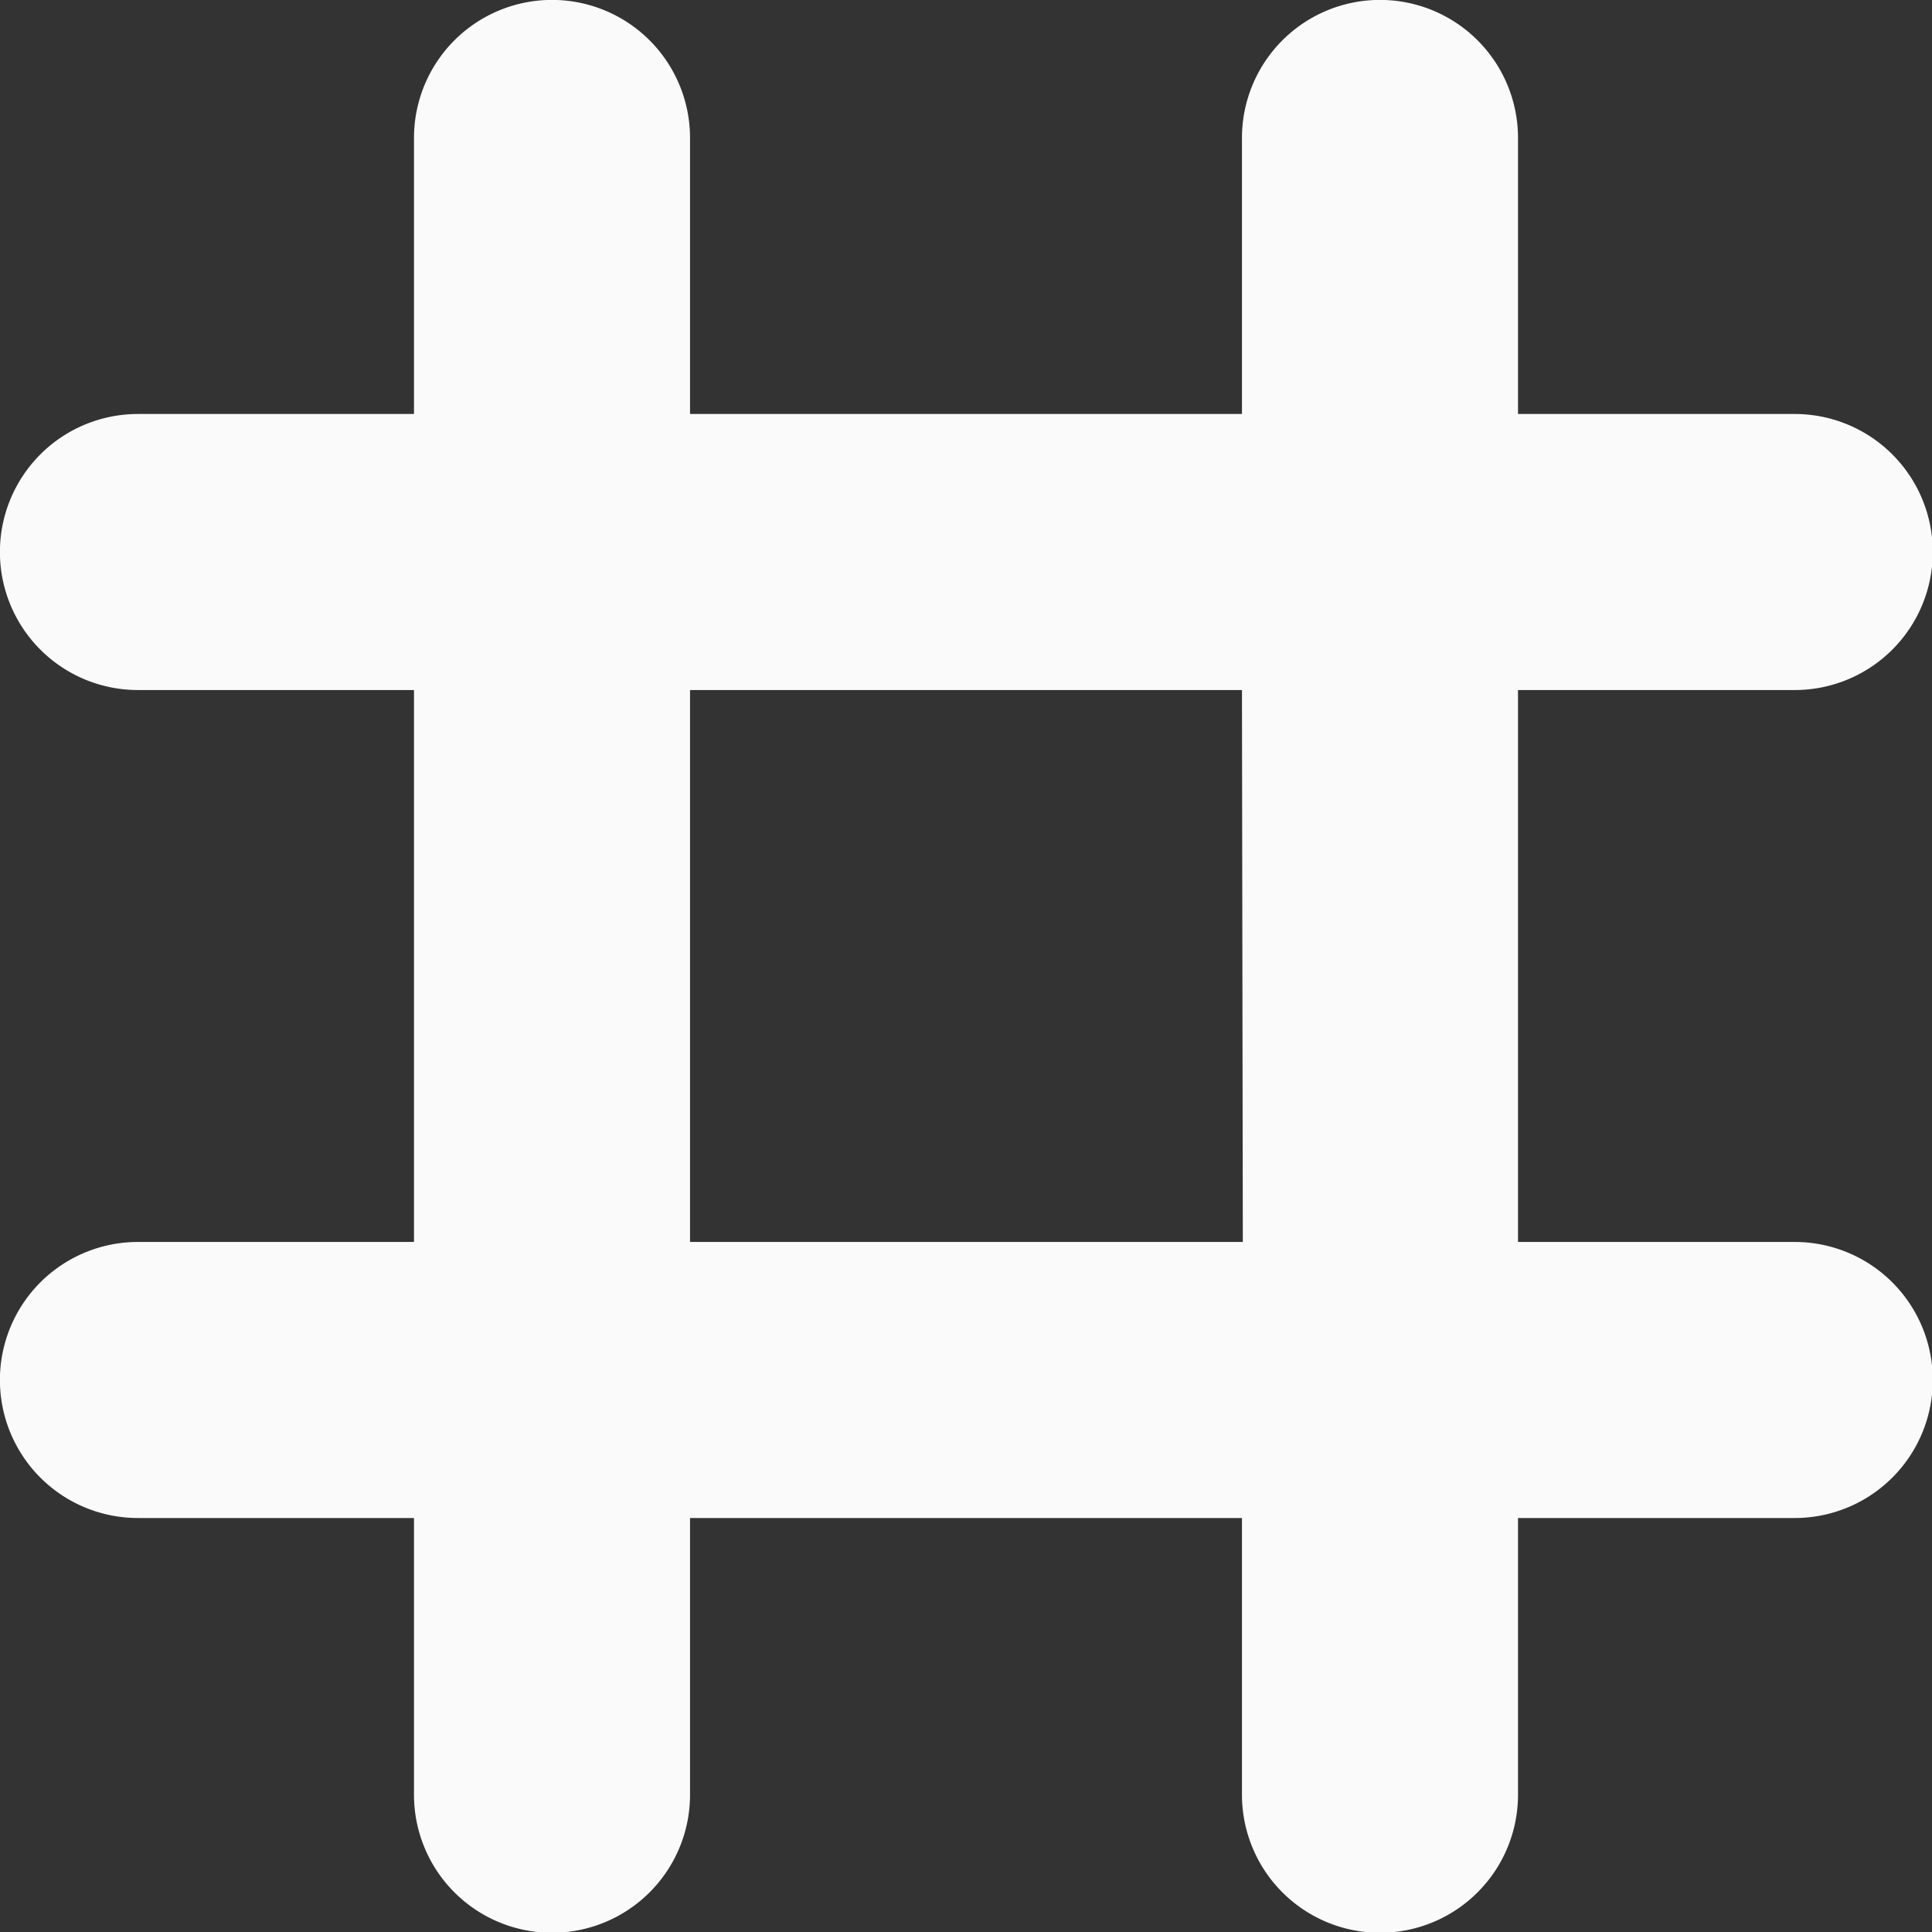 <svg xmlns="http://www.w3.org/2000/svg" width="11.303" height="11.303" viewBox="0 0 11.303 11.303">
  <rect x="0" y="0" width="11.303" height="11.303" fill="#333333" stroke="none"/>
  <path id="Path_1371" data-name="Path 1371" d="M22.5,19.266H20.881V16.037H22.5a.807.807,0,0,0,0-1.615H20.881V12.807a.807.807,0,1,0-1.615,0v1.615H16.037V12.807a.807.807,0,1,0-1.615,0v1.615H12.807a.807.807,0,1,0,0,1.615h1.615v3.229H12.807a.807.807,0,1,0,0,1.615h1.615V22.5a.807.807,0,0,0,1.615,0V20.881h3.229V22.5a.807.807,0,1,0,1.615,0V20.881H22.5a.807.807,0,1,0,0-1.615Zm-3.229,0H16.037V16.037h3.229Z" transform="translate(-12 -12)" fill="#fafafb"/>
</svg>
